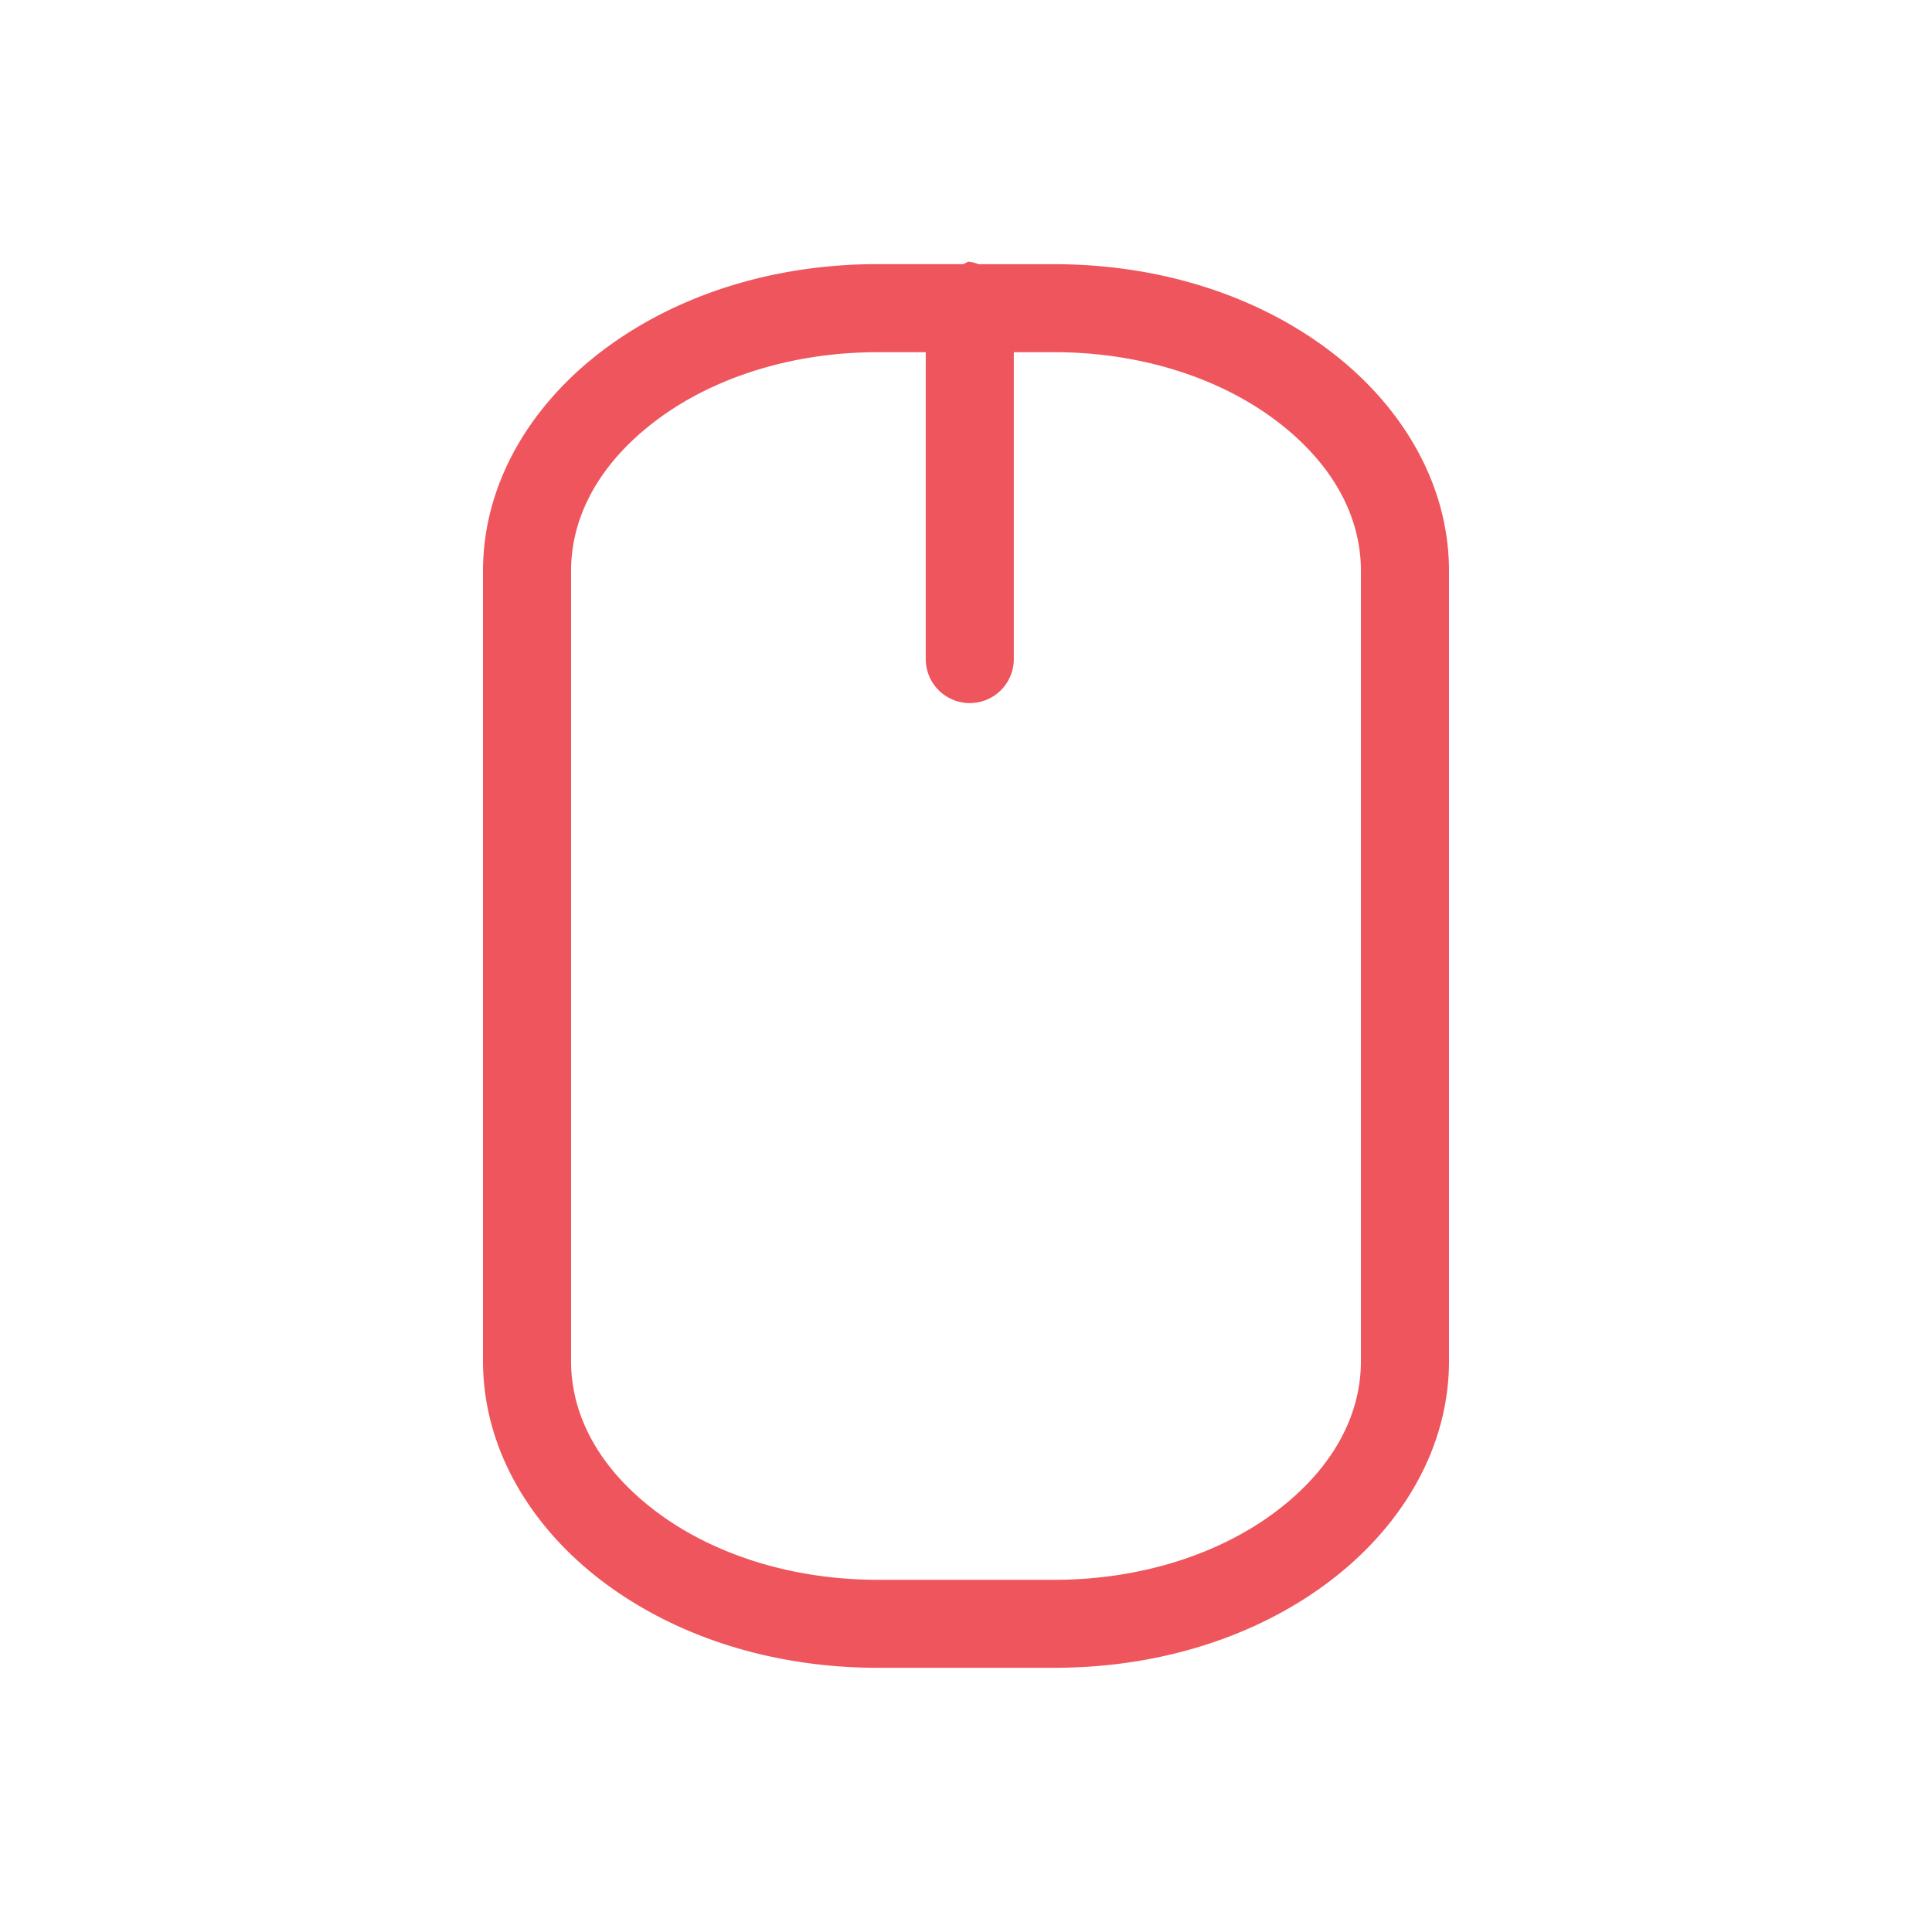 <?xml version="1.0" encoding="UTF-8" standalone="no"?>
<svg
   xmlns:dc="http://purl.org/dc/elements/1.1/"
   xmlns:cc="http://creativecommons.org/ns#"
   xmlns:rdf="http://www.w3.org/1999/02/22-rdf-syntax-ns#"
   xmlns:svg="http://www.w3.org/2000/svg"
   xmlns="http://www.w3.org/2000/svg"
   xmlns:sodipodi="http://sodipodi.sourceforge.net/DTD/sodipodi-0.dtd"
   xmlns:inkscape="http://www.inkscape.org/namespaces/inkscape"
   width="24"
   height="24"
   viewBox="0 0 24 24"
   id="svg3081"
   version="1.1"
   inkscape:version="0.48.5 r10040"
   sodipodi:docname="gpm-mouse-000.svg">
  <sodipodi:namedview
     pagecolor="#ffffff"
     bordercolor="#666666"
     borderopacity="1"
     objecttolerance="10"
     gridtolerance="10"
     guidetolerance="10"
     inkscape:pageopacity="0"
     inkscape:pageshadow="2"
     inkscape:window-width="1280"
     inkscape:window-height="998"
     id="namedview3109"
     showgrid="false"
     inkscape:zoom="27.812867"
     inkscape:cx="13.446438"
     inkscape:cy="7.4743947"
     inkscape:window-x="0"
     inkscape:window-y="0"
     inkscape:window-maximized="1"
     inkscape:current-layer="svg3081" />
  <defs
     id="defs3083">
    <filter
       id="0"
       filterUnits="objectBoundingBox"
       x="0"
       y="0"
       width="24"
       height="24">
      <feColorMatrix
         type="matrix"
         in="SourceGraphic"
         values="0 0 0 0 1 0 0 0 0 1 0 0 0 0 1 0 0 0 1 0"
         id="feColorMatrix3086" />
    </filter>
    <mask
       id="1">
      <g
         filter="url(#0)"
         id="g3089">
        <rect
           width="24"
           height="24"
           fill-opacity="0.302"
           id="rect3091" />
      </g>
    </mask>
    <clipPath
       id="2">
      <rect
         width="24"
         height="24"
         id="rect3094" />
    </clipPath>
    <g
       id="3"
       clip-path="url(#2)">
      <path
         d="M 12.5 5.333 L 12.5 8.666 "
         transform="matrix(1.091,0,0,1.091,-1.636,-1.091)"
         fill="none"
         stroke="#de372c"
         stroke-linecap="round"
         stroke-width="2"
         id="path3097" />
      <path
         d="M -16.451 8.25 L -7.549 8.25 C -6.278 8.25 -5.25 9.729 -5.25 11.551 L -5.25 13.449 C -5.25 15.271 -6.278 16.75 -7.549 16.75 L -16.451 16.75 C -17.722 16.75 -18.75 15.271 -18.75 13.449 L -18.75 11.551 C -18.75 9.729 -17.722 8.25 -16.451 8.25 Z "
         transform="matrix(0,-1.091,1.091,0,-1.636,-1.091)"
         fill="none"
         stroke="#de372c"
         stroke-linecap="round"
         stroke-width="0.5"
         id="path3099" />
    </g>
  </defs>
  <path
     style="font-size:medium;font-style:normal;font-variant:normal;font-weight:normal;font-stretch:normal;text-indent:0;text-align:start;text-decoration:none;line-height:normal;letter-spacing:normal;word-spacing:normal;text-transform:none;direction:ltr;block-progression:tb;writing-mode:lr-tb;text-anchor:start;baseline-shift:baseline;color:#000000;fill:#ef555c;fill-opacity:1;stroke:none;stroke-width:1.091;marker:none;visibility:visible;display:inline;overflow:visible;enable-background:accumulate;font-family:Sans;-inkscape-font-specification:Sans"
     d="m 12.031,3.25 a 0.546,0.546 0 0 0 -0.062,0.031 l -0.094,0 -0.969,0 C 9.587,3.281 8.396,3.672 7.5,4.344 6.604,5.016 6,5.992 6,7.094 l 0,9.812 c 0,1.101 0.604,2.078 1.5,2.75 0.896,0.672 2.087,1.062 3.406,1.062 l 2.188,0 c 1.319,0 2.511,-0.39 3.406,-1.062 0.896,-0.672 1.5,-1.649 1.5,-2.75 l 0,-9.812 c 0,-1.101 -0.604,-2.078 -1.5,-2.75 -0.896,-0.672 -2.087,-1.062 -3.406,-1.062 l -0.906,0 -0.031,0 A 0.546,0.546 0 0 0 12.031,3.25 z m -1.125,1.125 0.594,0 0,3.812 a 0.547,0.547 0 0 0 1.094,0 l 0,-3.812 0.5,0 c 1.099,0 2.068,0.332 2.75,0.844 0.682,0.512 1.062,1.164 1.062,1.875 l 0,9.812 c 0,0.711 -0.381,1.363 -1.062,1.875 -0.682,0.512 -1.651,0.844 -2.75,0.844 l -2.188,0 c -1.099,0 -2.068,-0.332 -2.75,-0.844 -0.682,-0.512 -1.062,-1.164 -1.062,-1.875 l 0,-9.812 c 0,-0.711 0.381,-1.363 1.062,-1.875 C 8.838,4.707 9.807,4.375 10.906,4.375 z"
     id="path3107"
     inkscape:connector-curvature="0" />
</svg>
